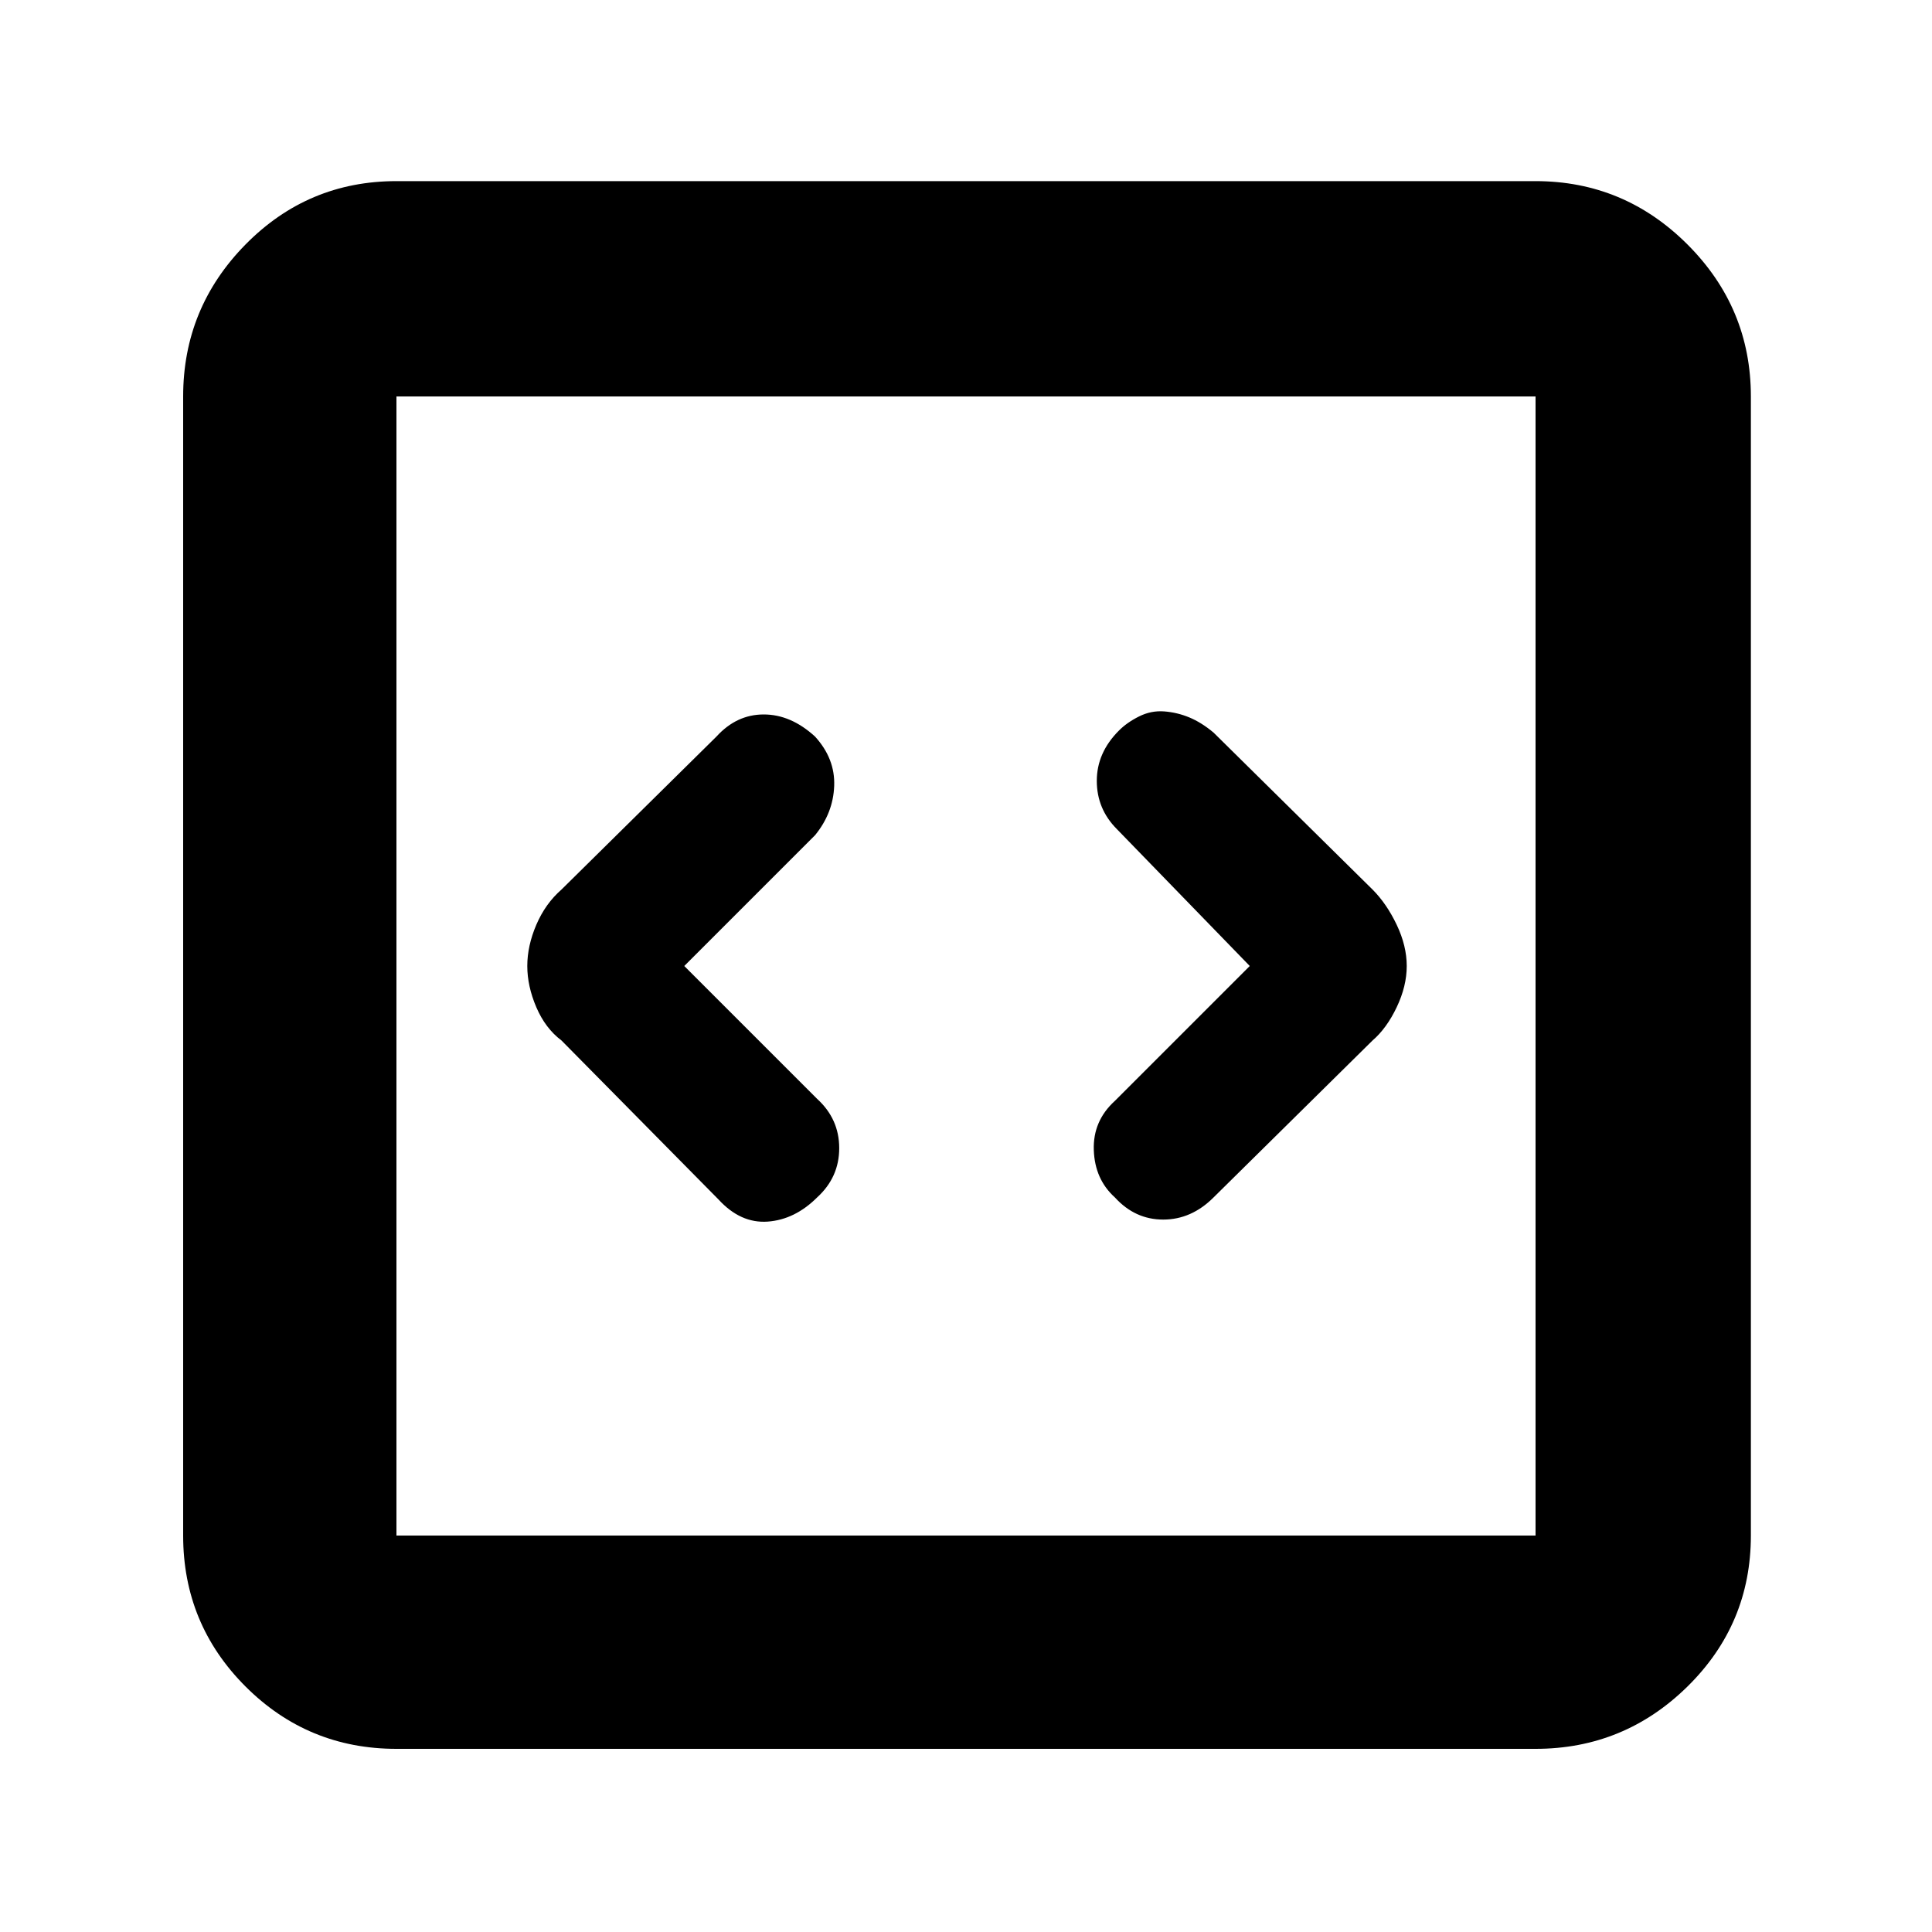 <svg xmlns="http://www.w3.org/2000/svg" height="40" width="40"><path d="m14.167 20 2.708-2.708q.375-.459.396-1.021.021-.563-.396-1.021-.5-.458-1.063-.458-.562 0-.979.458l-3.208 3.167q-.333.291-.521.729-.187.437-.187.854t.187.854q.188.438.521.688l3.25 3.291q.458.5 1.021.459.562-.042 1.021-.5.458-.417.458-1.021 0-.604-.458-1.021Zm11.708 0-2.792 2.792q-.458.416-.437 1.02.021.605.437.98.417.458 1 .458.584 0 1.042-.458l3.292-3.25q.291-.25.5-.688.208-.437.208-.854t-.208-.854q-.209-.438-.5-.729l-3.292-3.25q-.25-.209-.5-.313-.25-.104-.521-.125-.271-.021-.521.104t-.416.292q-.459.458-.459 1.042 0 .583.417 1ZM8.208 36.208q-1.833 0-3.125-1.291-1.291-1.292-1.291-3.125V8.208q0-1.833 1.291-3.146Q6.375 3.75 8.208 3.75h23.584q1.833 0 3.146 1.312 1.312 1.313 1.312 3.146v23.584q0 1.833-1.312 3.125-1.313 1.291-3.146 1.291Zm0-4.416h23.584V8.208H8.208v23.584Zm0-23.584v23.584V8.208Z"/></svg>